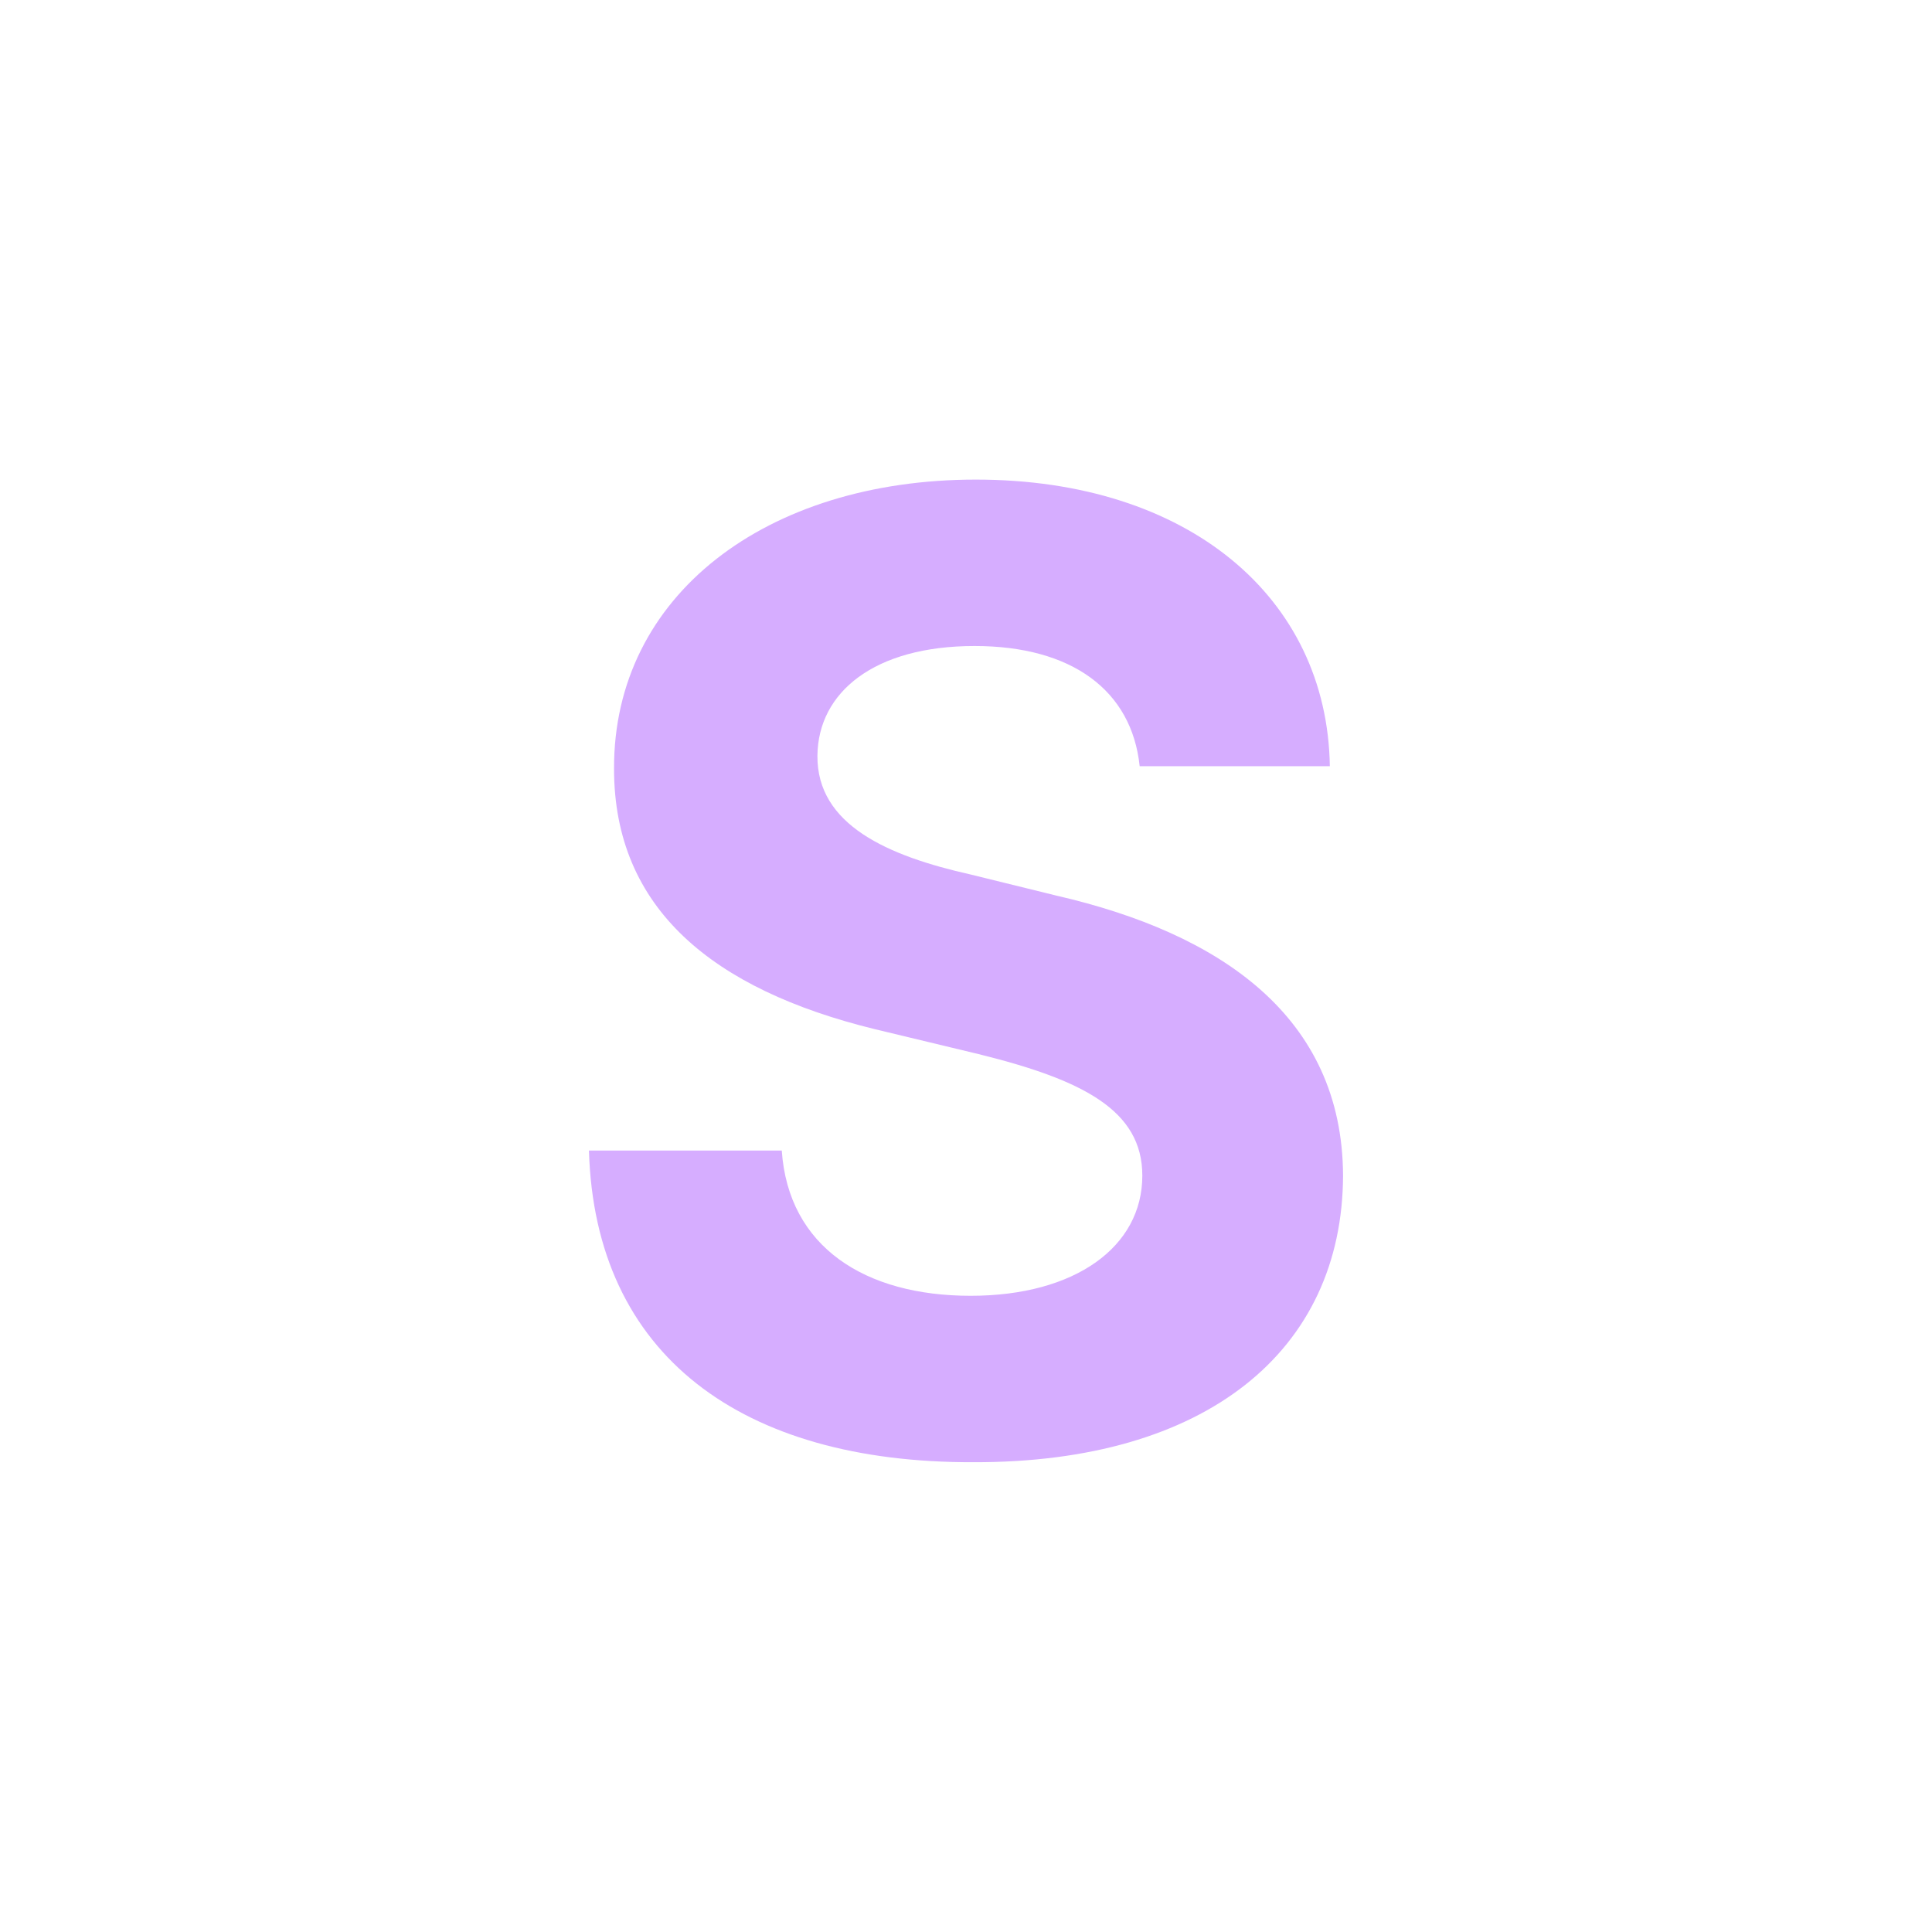 <svg width="80" height="80" viewBox="0 0 80 80" fill="none" xmlns="http://www.w3.org/2000/svg">
<rect width="80" height="80" fill="white"/>
<path d="M47.191 31.727C46.863 28.582 44.375 26.75 40.355 26.75C36.199 26.75 33.875 28.664 33.848 31.289C33.82 34.16 36.773 35.445 40.191 36.211L43.746 37.086C50.527 38.645 55.586 42.09 55.613 48.68C55.586 55.926 49.953 60.574 40.301 60.547C30.73 60.574 24.633 56.145 24.387 47.641H32.371C32.645 51.633 35.816 53.656 40.191 53.656C44.512 53.656 47.301 51.633 47.301 48.68C47.301 45.973 44.84 44.715 40.52 43.648L36.199 42.609C29.527 40.969 25.426 37.633 25.426 31.836C25.398 24.645 31.742 19.859 40.41 19.859C49.188 19.859 54.957 24.727 55.066 31.727H47.191Z" fill="#D6ADFF"/>
</svg>
